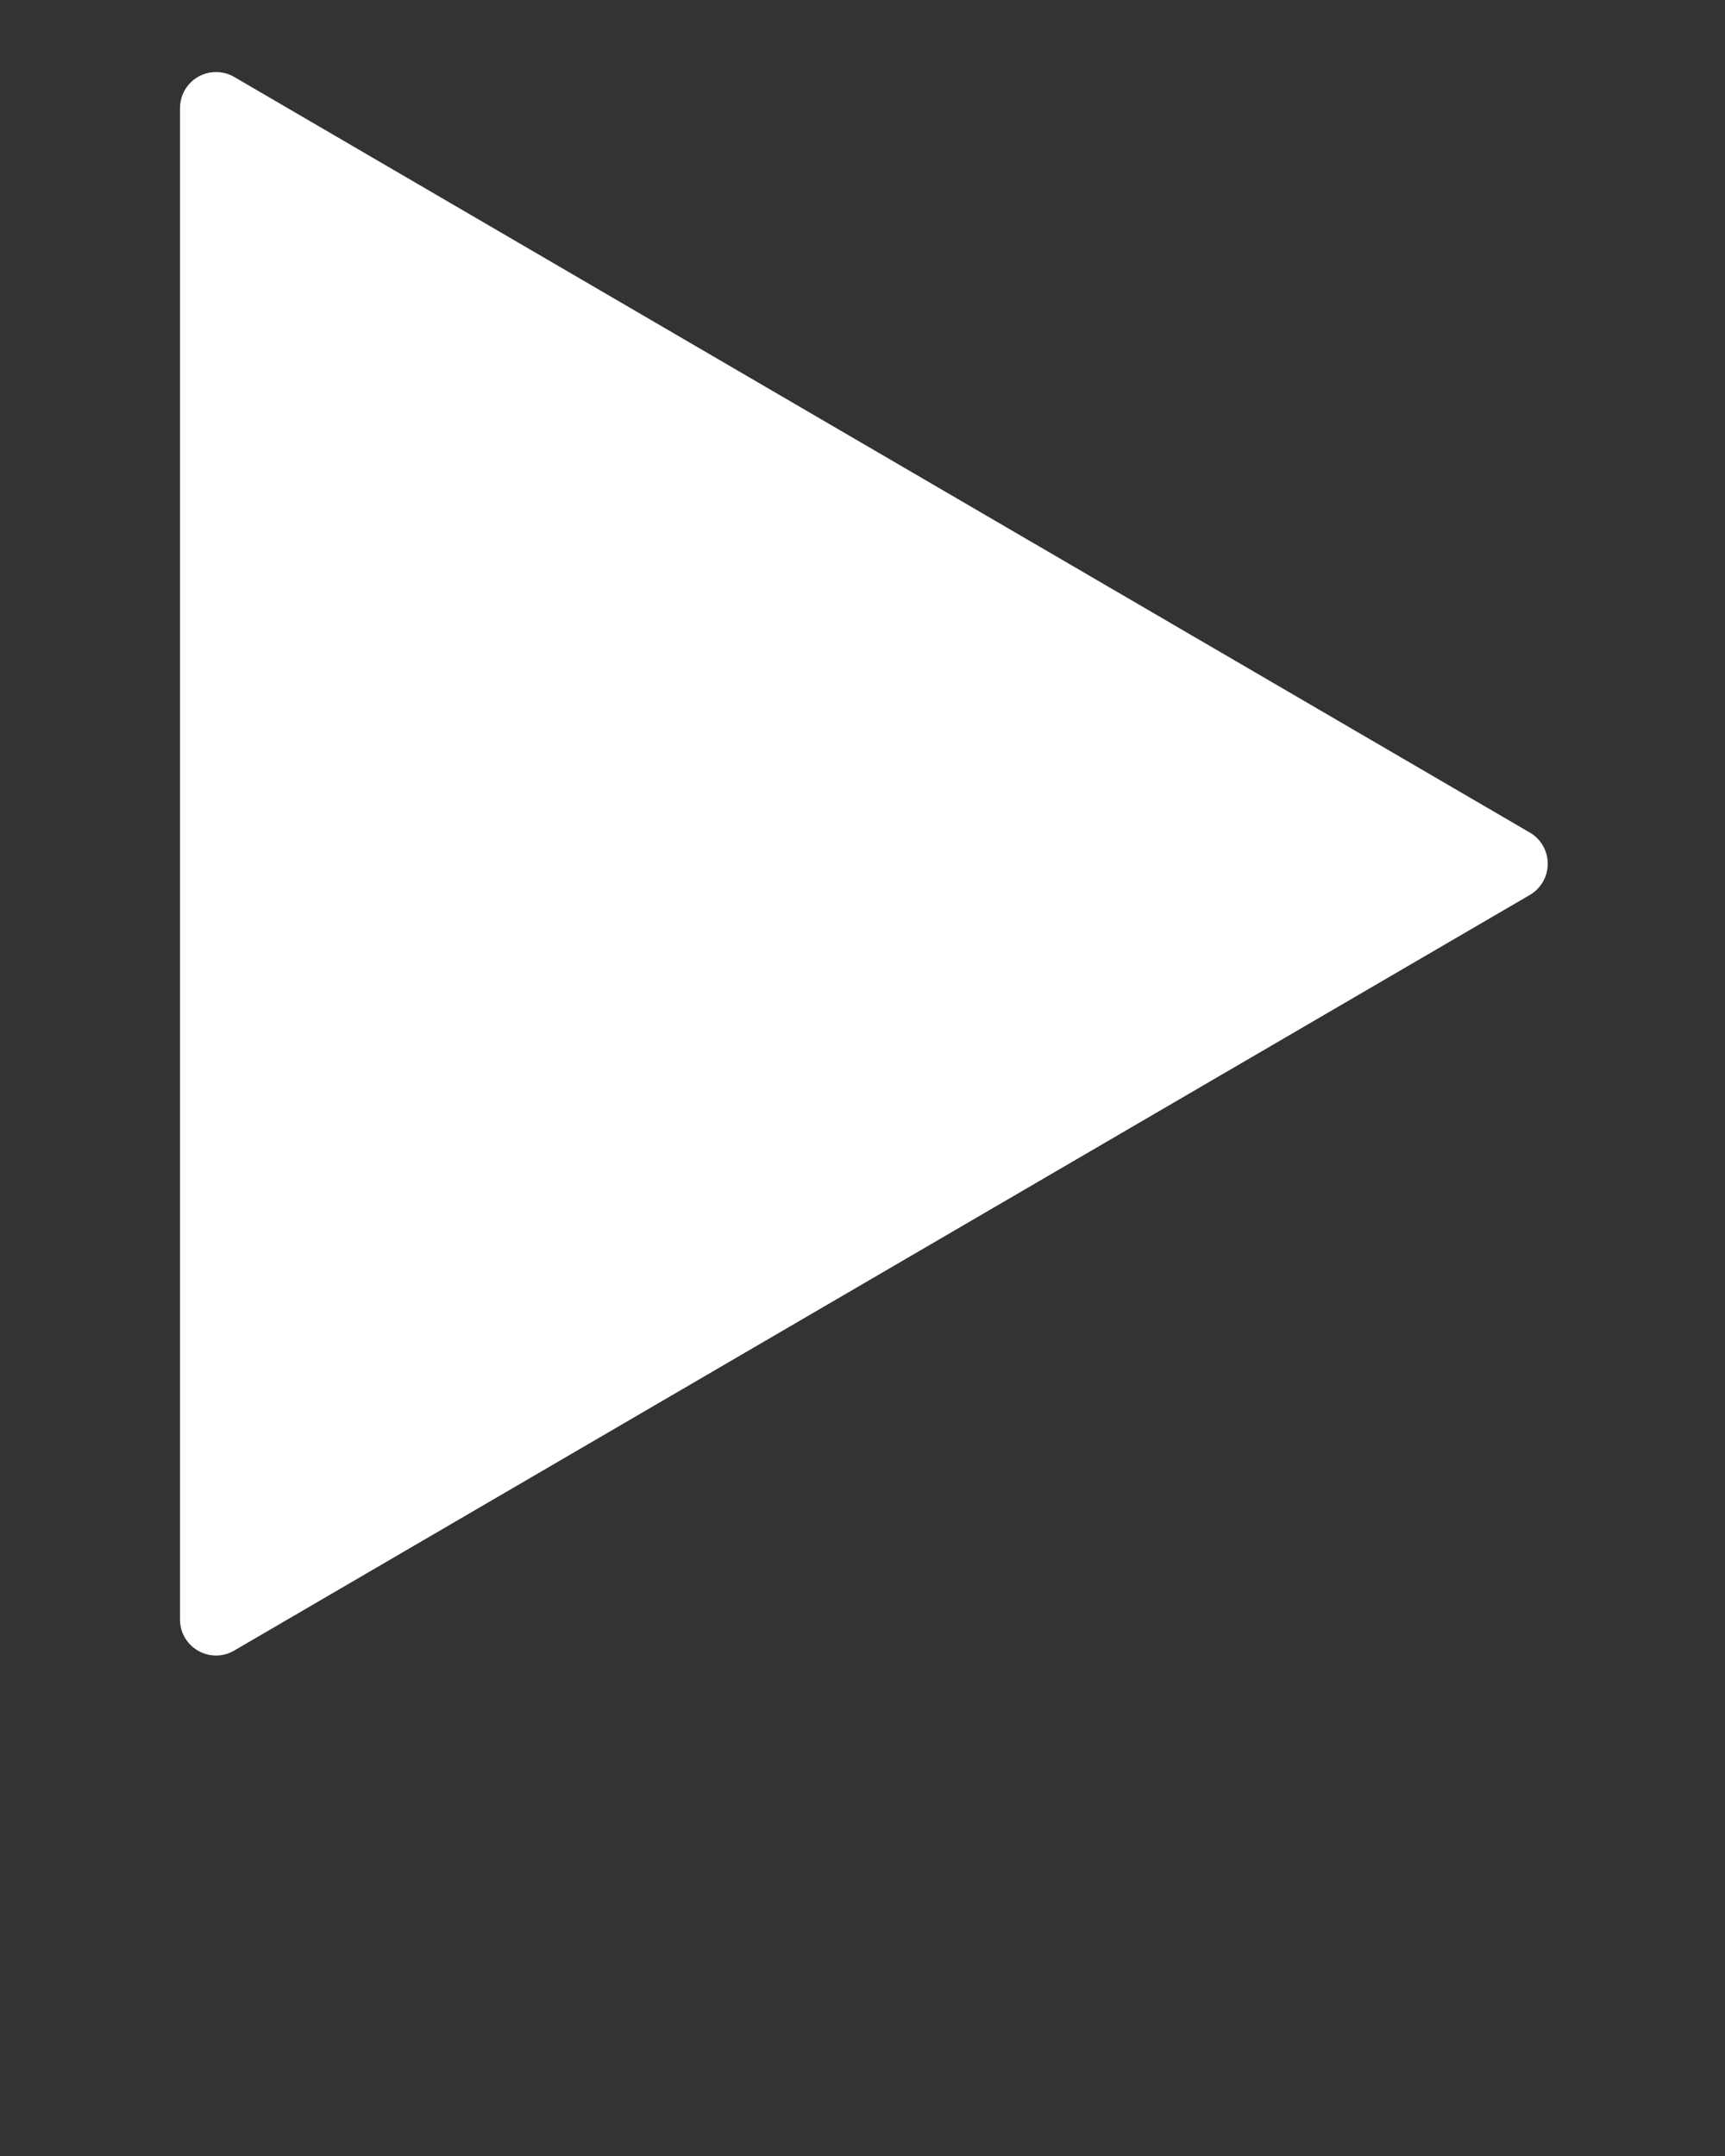 <svg xmlns:dc="http://purl.org/dc/elements/1.1/" xmlns:cc="http://creativecommons.org/ns#" xmlns:rdf="http://www.w3.org/1999/02/22-rdf-syntax-ns#" xmlns:svg="http://www.w3.org/2000/svg" xmlns="http://www.w3.org/2000/svg" xmlns:sodipodi="http://sodipodi.sourceforge.net/DTD/sodipodi-0.dtd" xmlns:inkscape="http://www.inkscape.org/namespaces/inkscape" viewBox="0 0 25.4 31.75" version="1.1" x="0px" y="0px">
    <rect x="0" y="0" width="25.4" height="31.75" fill="#333333" stroke="none"/>
    <g transform="translate(0,-271.6)">
        <path style="font-style:normal;font-variant:normal;font-weight:normal;font-stretch:normal;font-size:medium;line-height:normal;font-family:sans-serif;font-variant-ligatures:normal;font-variant-position:normal;font-variant-caps:normal;font-variant-numeric:normal;font-variant-alternates:normal;font-feature-settings:normal;text-indent:0;text-align:start;text-decoration:none;text-decoration-line:none;text-decoration-style:solid;text-decoration-color:#000000;letter-spacing:normal;word-spacing:normal;text-transform:none;writing-mode:lr-tb;direction:ltr;text-orientation:mixed;dominant-baseline:auto;baseline-shift:baseline;text-anchor:start;white-space:normal;shape-padding:0;clip-rule:nonzero;display:inline;overflow:visible;visibility:visible;opacity:1;isolation:auto;mix-blend-mode:normal;color-interpolation:sRGB;color-interpolation-filters:linearRGB;solid-color:#000000;solid-opacity:1;vector-effect:none;fill:#ffffff;fill-opacity:1;fill-rule:nonzero;stroke:none;stroke-width:4;stroke-linecap:butt;stroke-linejoin:round;stroke-miterlimit:4;stroke-dasharray:none;stroke-dashoffset:0;stroke-opacity:1;color-rendering:auto;image-rendering:auto;shape-rendering:auto;text-rendering:auto;enable-background:accumulate" d="M 12.061,4.004 C 10.934,3.971 10.003,4.875 10.002,6.002 V 89.998 c 3.76e-4,1.542 1.673,2.504 3.006,1.729 L 85.01,49.73 C 85.624,49.371 86.001,48.712 86,48 86.001,47.288 85.624,46.629 85.01,46.27 L 13.008,4.273 C 12.719,4.106 12.394,4.013 12.061,4.004 Z" transform="matrix(0.265,0,0,0.265,0,271.6)"/>
    </g>
</svg>